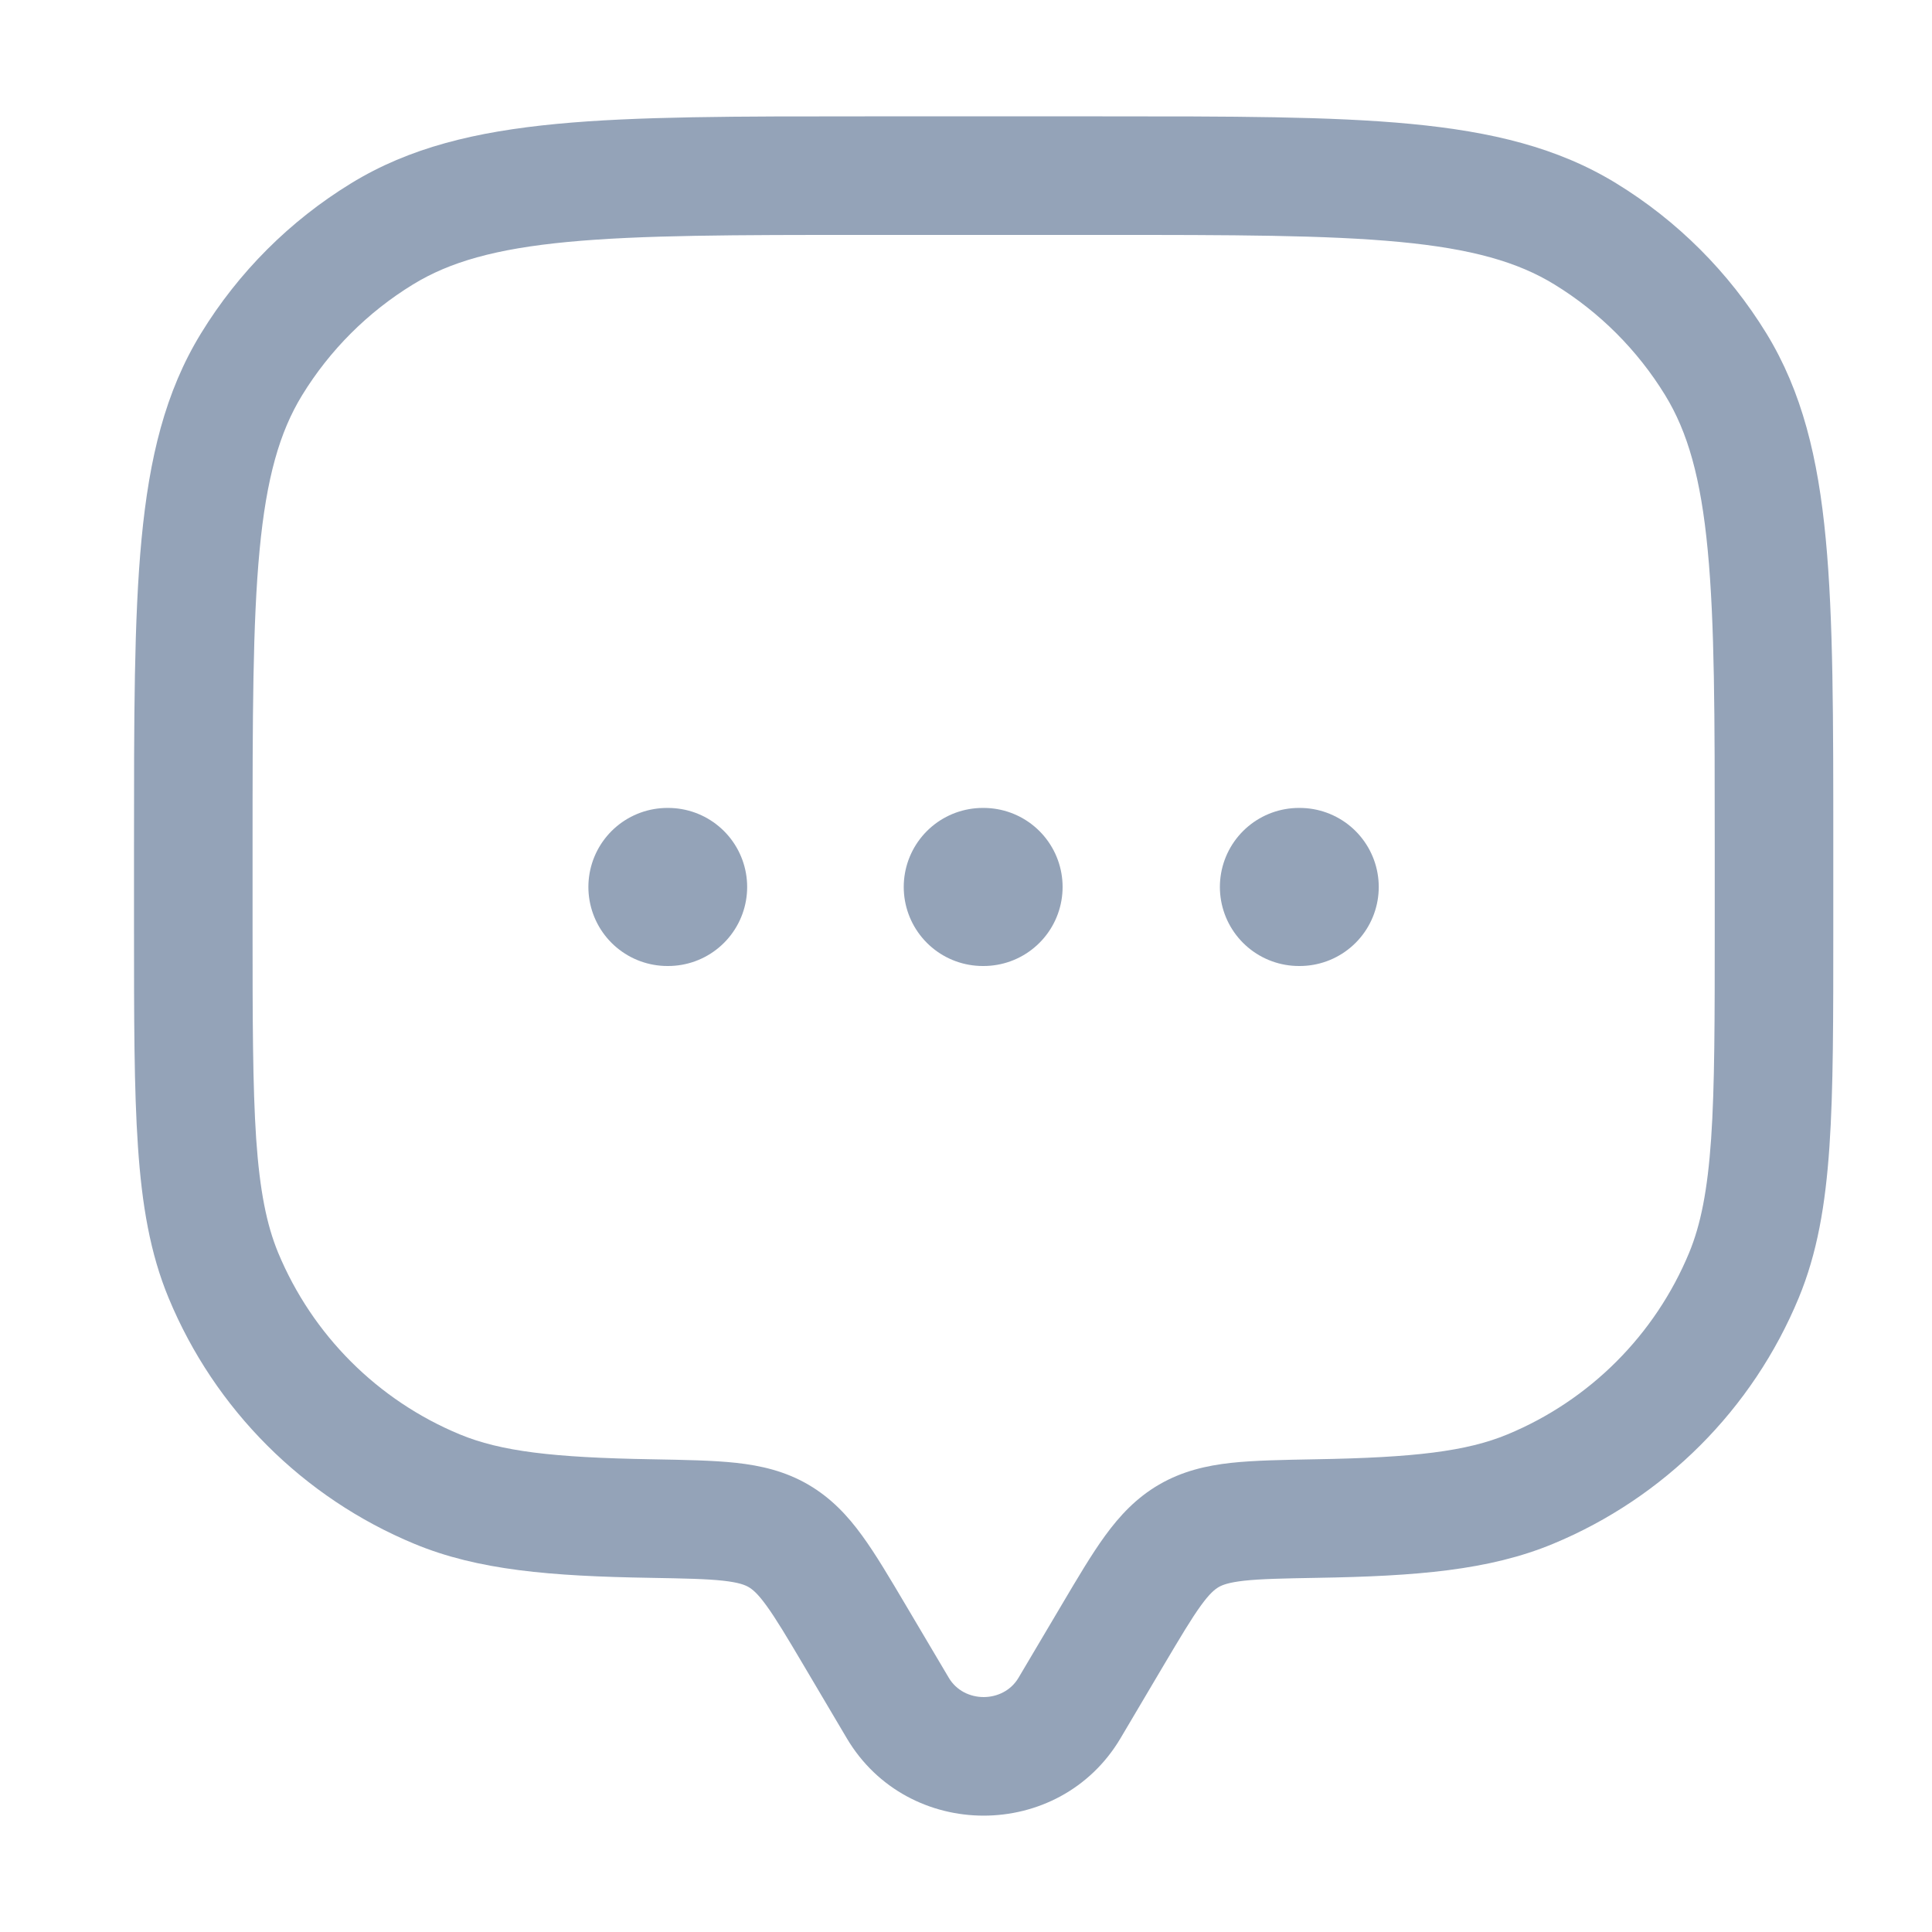 <svg width="22" height="22" viewBox="0 0 22 22" fill="none" xmlns="http://www.w3.org/2000/svg">
<path d="M12.179 19.449L12.76 19.793L12.76 19.793L12.179 19.449ZM12.667 18.625L12.086 18.281L12.086 18.281L12.667 18.625ZM9.735 18.625L9.154 18.968L9.154 18.968L9.735 18.625ZM10.223 19.449L10.804 19.105L10.804 19.105L10.223 19.449ZM2.544 14.522L3.167 14.264L3.167 14.264L2.544 14.522ZM7.412 17.292L7.4 17.967L7.4 17.967L7.412 17.292ZM4.979 16.957L4.721 17.581L4.721 17.581L4.979 16.957ZM19.859 14.522L20.482 14.78L20.482 14.78L19.859 14.522ZM14.991 17.292L14.979 16.617L14.979 16.617L14.991 17.292ZM17.423 16.957L17.682 17.581L17.682 17.581L17.423 16.957ZM18.052 2.663L17.7 3.239L17.7 3.239L18.052 2.663ZM19.538 4.149L20.114 3.796L20.114 3.796L19.538 4.149ZM4.35 2.663L3.997 2.088L3.997 2.088L4.35 2.663ZM2.864 4.149L2.289 3.796L2.289 3.796L2.864 4.149ZM8.864 17.489L9.203 16.905L9.203 16.905L8.864 17.489ZM12.76 19.793L13.248 18.968L12.086 18.281L11.598 19.105L12.76 19.793ZM9.154 18.968L9.642 19.793L10.804 19.105L10.316 18.281L9.154 18.968ZM11.598 19.105C11.425 19.398 10.977 19.398 10.804 19.105L9.642 19.793C10.338 20.969 12.064 20.969 12.76 19.793L11.598 19.105ZM9.851 2.675H12.551V1.325H9.851V2.675ZM19.526 9.65V10.55H20.876V9.65H19.526ZM2.876 10.55V9.65H1.526V10.55H2.876ZM1.526 10.55C1.526 11.589 1.526 12.402 1.571 13.058C1.616 13.72 1.709 14.271 1.92 14.78L3.167 14.264C3.036 13.946 2.958 13.559 2.917 12.966C2.877 12.367 2.876 11.608 2.876 10.55H1.526ZM7.423 16.617C6.294 16.598 5.701 16.526 5.237 16.334L4.721 17.581C5.445 17.881 6.27 17.948 7.4 17.967L7.423 16.617ZM1.92 14.78C2.445 16.048 3.453 17.056 4.721 17.581L5.237 16.334C4.3 15.946 3.556 15.201 3.167 14.264L1.92 14.78ZM19.526 10.55C19.526 11.608 19.526 12.367 19.485 12.966C19.444 13.559 19.366 13.946 19.235 14.264L20.482 14.78C20.693 14.271 20.787 13.72 20.832 13.058C20.877 12.402 20.876 11.589 20.876 10.55H19.526ZM15.002 17.967C16.132 17.948 16.957 17.881 17.682 17.581L17.165 16.334C16.701 16.526 16.109 16.598 14.979 16.617L15.002 17.967ZM19.235 14.264C18.847 15.201 18.102 15.946 17.165 16.334L17.682 17.581C18.95 17.056 19.957 16.048 20.482 14.78L19.235 14.264ZM12.551 2.675C14.037 2.675 15.104 2.676 15.937 2.755C16.759 2.833 17.283 2.983 17.7 3.239L18.405 2.088C17.74 1.68 16.986 1.499 16.065 1.411C15.153 1.324 14.011 1.325 12.551 1.325V2.675ZM20.876 9.65C20.876 8.19 20.877 7.048 20.79 6.136C20.703 5.215 20.521 4.461 20.114 3.796L18.962 4.501C19.218 4.919 19.368 5.442 19.446 6.264C19.526 7.097 19.526 8.164 19.526 9.65H20.876ZM17.7 3.239C18.214 3.554 18.647 3.987 18.962 4.501L20.114 3.796C19.687 3.1 19.101 2.514 18.405 2.088L17.7 3.239ZM9.851 1.325C8.391 1.325 7.249 1.324 6.338 1.411C5.416 1.499 4.662 1.68 3.997 2.088L4.703 3.239C5.12 2.983 5.643 2.833 6.465 2.755C7.298 2.676 8.365 2.675 9.851 2.675V1.325ZM2.876 9.65C2.876 8.164 2.877 7.097 2.956 6.264C3.034 5.442 3.184 4.919 3.44 4.501L2.289 3.796C1.881 4.461 1.7 5.215 1.612 6.136C1.525 7.048 1.526 8.19 1.526 9.65H2.876ZM3.997 2.088C3.301 2.514 2.715 3.1 2.289 3.796L3.44 4.501C3.755 3.987 4.188 3.554 4.703 3.239L3.997 2.088ZM10.316 18.281C10.133 17.972 9.973 17.7 9.817 17.486C9.653 17.26 9.464 17.057 9.203 16.905L8.524 18.072C8.567 18.097 8.625 18.142 8.726 18.281C8.835 18.431 8.959 18.638 9.154 18.968L10.316 18.281ZM7.4 17.967C7.795 17.974 8.046 17.979 8.236 18C8.415 18.02 8.484 18.049 8.524 18.072L9.203 16.905C8.94 16.752 8.665 16.689 8.385 16.658C8.117 16.629 7.794 16.624 7.423 16.617L7.4 17.967ZM13.248 18.968C13.444 18.638 13.567 18.431 13.676 18.281C13.777 18.142 13.835 18.097 13.878 18.072L13.199 16.905C12.938 17.057 12.75 17.26 12.585 17.486C12.429 17.7 12.269 17.972 12.086 18.281L13.248 18.968ZM14.979 16.617C14.609 16.624 14.285 16.629 14.017 16.658C13.737 16.689 13.463 16.752 13.199 16.905L13.878 18.072C13.918 18.049 13.988 18.02 14.166 18C14.357 17.979 14.607 17.974 15.002 17.967L14.979 16.617Z" fill="#94A3B8"/>
<path d="M7.6 10.1H7.608M11.191 10.1H11.2M14.791 10.1H14.8" stroke="#94A3B8" stroke-width="1.8" stroke-linecap="round" stroke-linejoin="round"/>
</svg>
